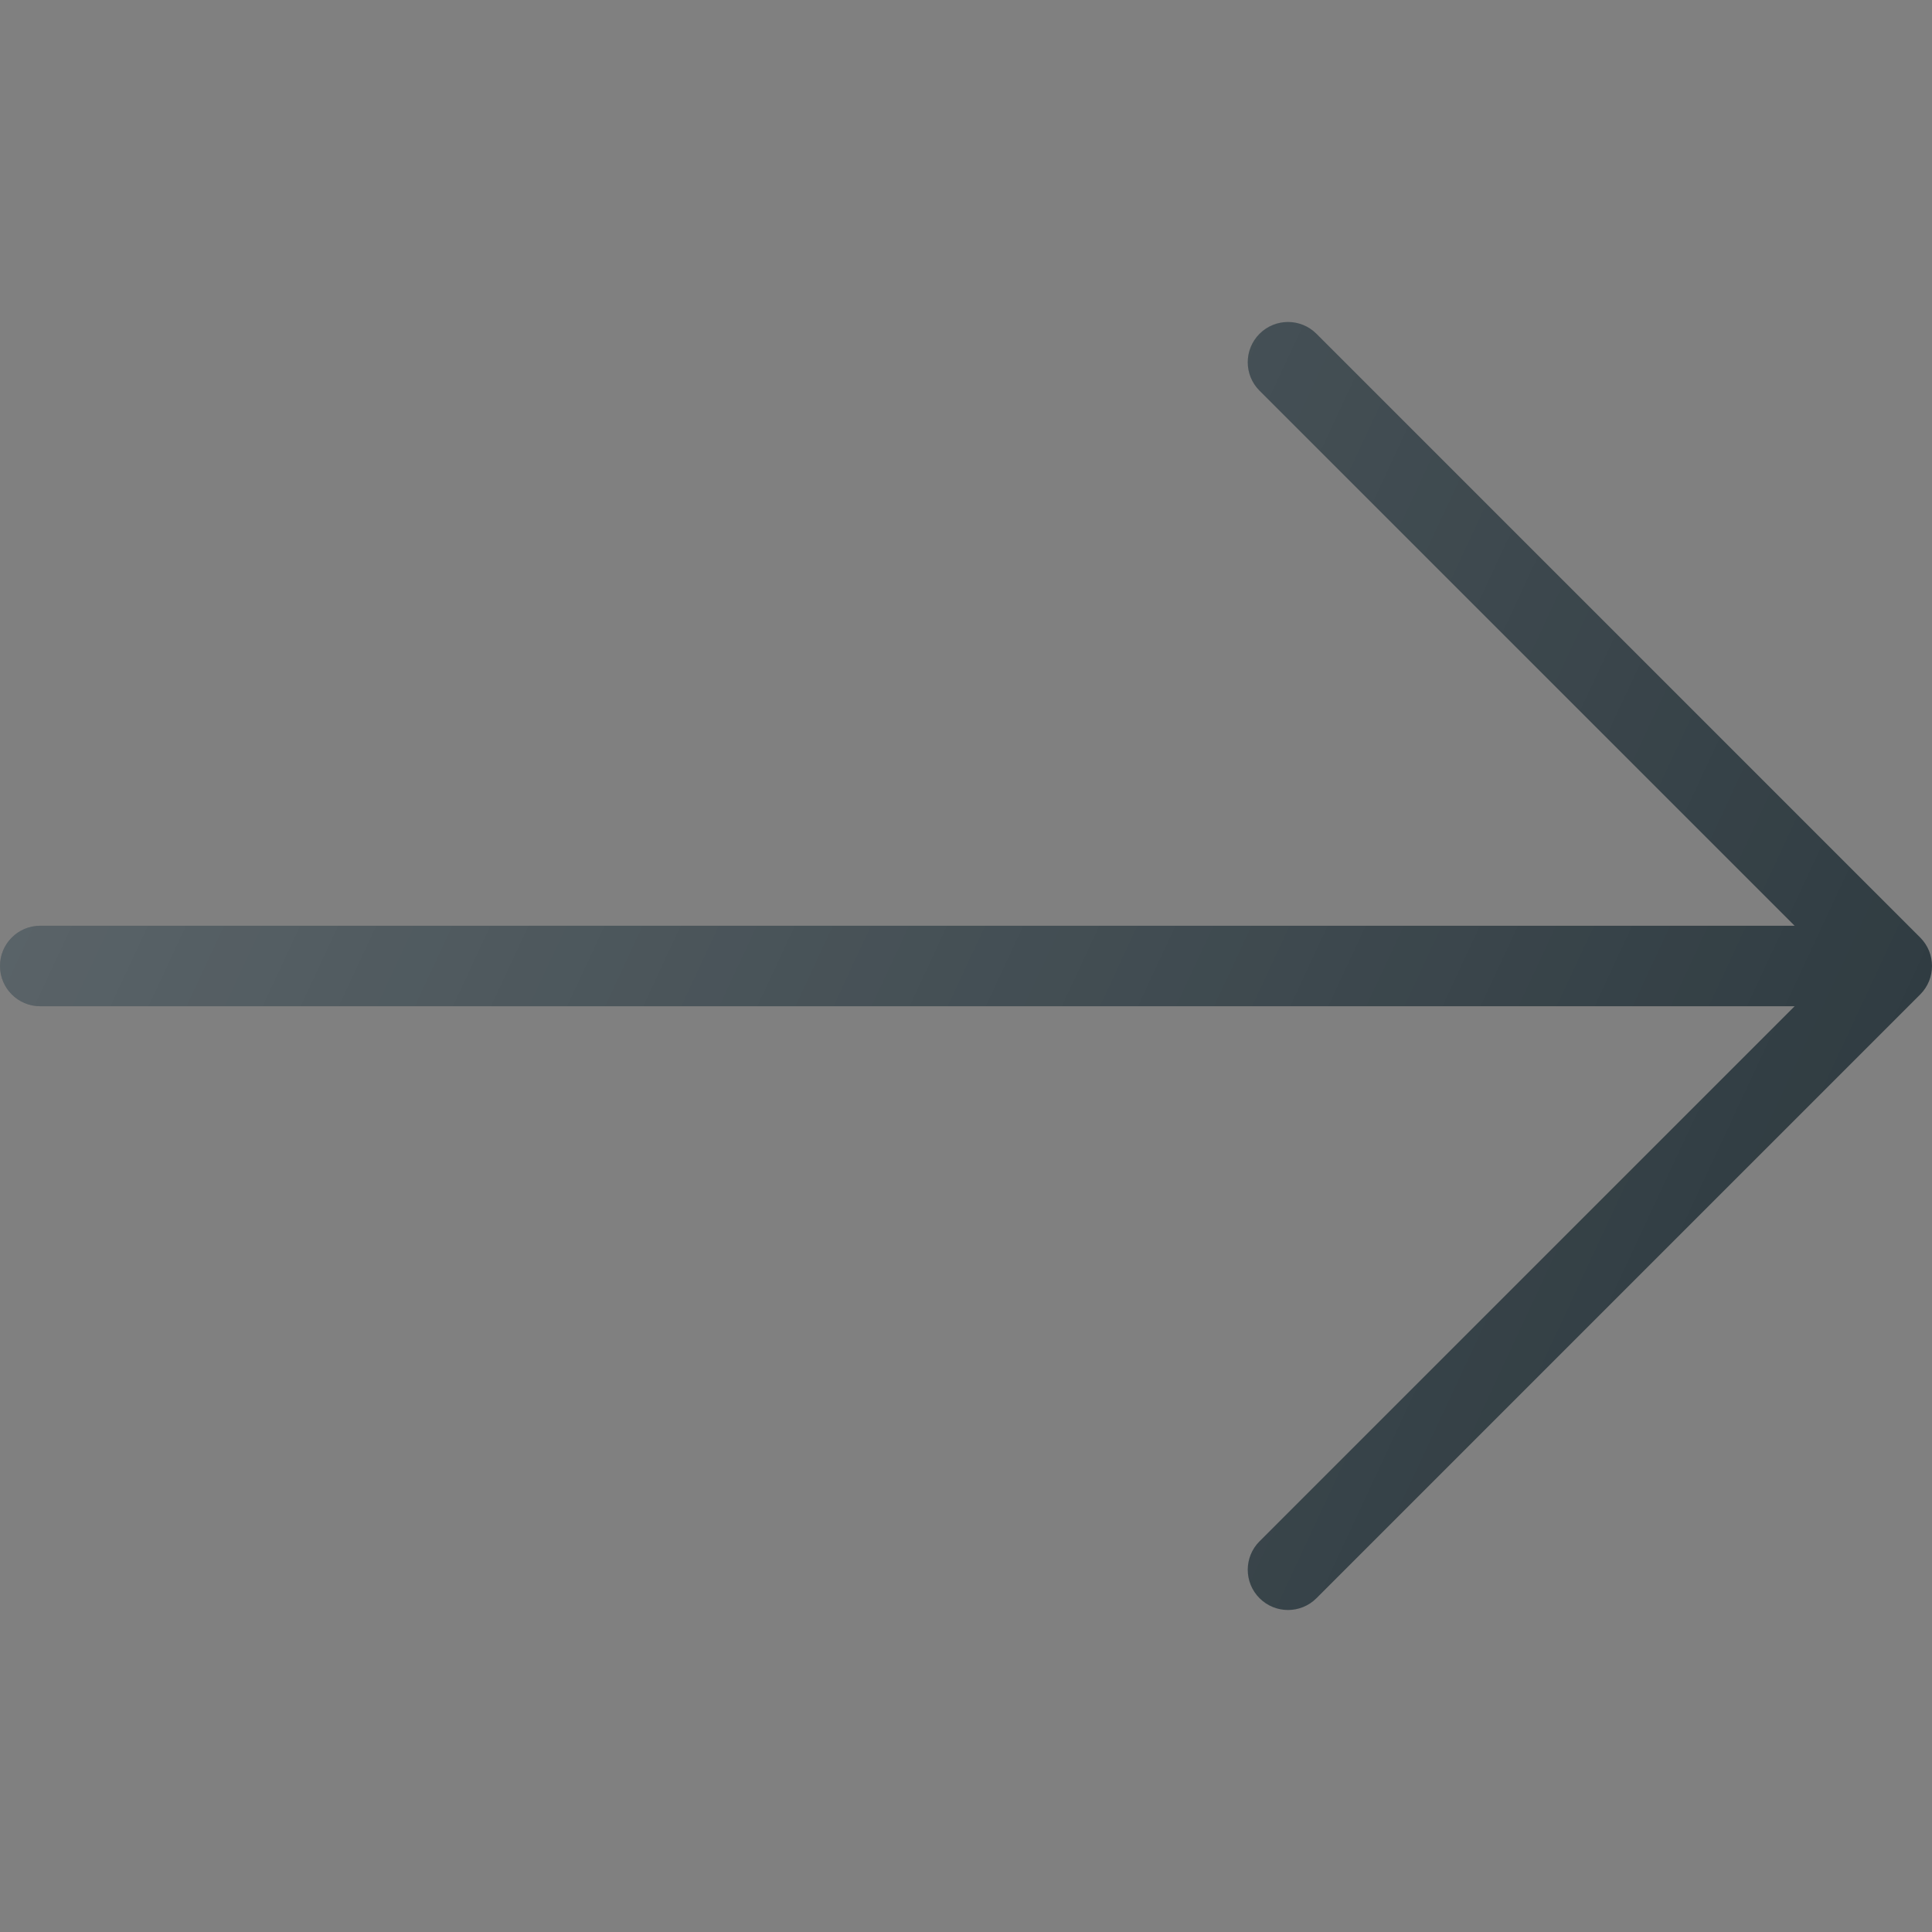 <?xml version="1.0" encoding="iso-8859-1"?>
<!-- Generator: Adobe Illustrator 19.0.0, SVG Export Plug-In . SVG Version: 6.00 Build 0)  -->
<svg version="1.1" id="Capa_1" xmlns="http://www.w3.org/2000/svg" xmlns:xlink="http://www.w3.org/1999/xlink" x="0px" y="0px"
	 viewBox="0 0 512 512" style="enable-background:new 0 0 512 512;" xml:space="preserve">
<rect x="0" y="0" width="512" height="512" fill="#808080" stroke="none"/>
<path style="fill:#303C42;" d="M508.875,248.458l-160-160c-4.167-4.167-10.917-4.167-15.083,0c-4.167,4.167-4.167,10.917,0,15.083
	l141.792,141.792H10.667C4.771,245.333,0,250.104,0,256c0,5.896,4.771,10.667,10.667,10.667h464.917L333.792,408.458
	c-4.167,4.167-4.167,10.917,0,15.083c2.083,2.083,4.813,3.125,7.542,3.125s5.458-1.042,7.542-3.125l160-160
	C513.042,259.375,513.042,252.625,508.875,248.458z"/>
<linearGradient id="SVGID_1_" gradientUnits="userSpaceOnUse" x1="-43.89" y1="640.631" x2="-24.088" y2="631.401" gradientTransform="matrix(21.333 0 0 -21.333 996.333 13791.667)">
	<stop  offset="0" style="stop-color:#FFFFFF;stop-opacity:0.2"/>
	<stop  offset="1" style="stop-color:#FFFFFF;stop-opacity:0"/>
</linearGradient>
<path style="fill:url(#SVGID_1_);" d="M508.875,248.458l-160-160c-4.167-4.167-10.917-4.167-15.083,0
	c-4.167,4.167-4.167,10.917,0,15.083l141.792,141.792H10.667C4.771,245.333,0,250.104,0,256c0,5.896,4.771,10.667,10.667,10.667
	h464.917L333.792,408.458c-4.167,4.167-4.167,10.917,0,15.083c2.083,2.083,4.813,3.125,7.542,3.125s5.458-1.042,7.542-3.125l160-160
	C513.042,259.375,513.042,252.625,508.875,248.458z"/>
<g>
</g>
<g>
</g>
<g>
</g>
<g>
</g>
<g>
</g>
<g>
</g>
<g>
</g>
<g>
</g>
<g>
</g>
<g>
</g>
<g>
</g>
<g>
</g>
<g>
</g>
<g>
</g>
<g>
</g>
</svg>
